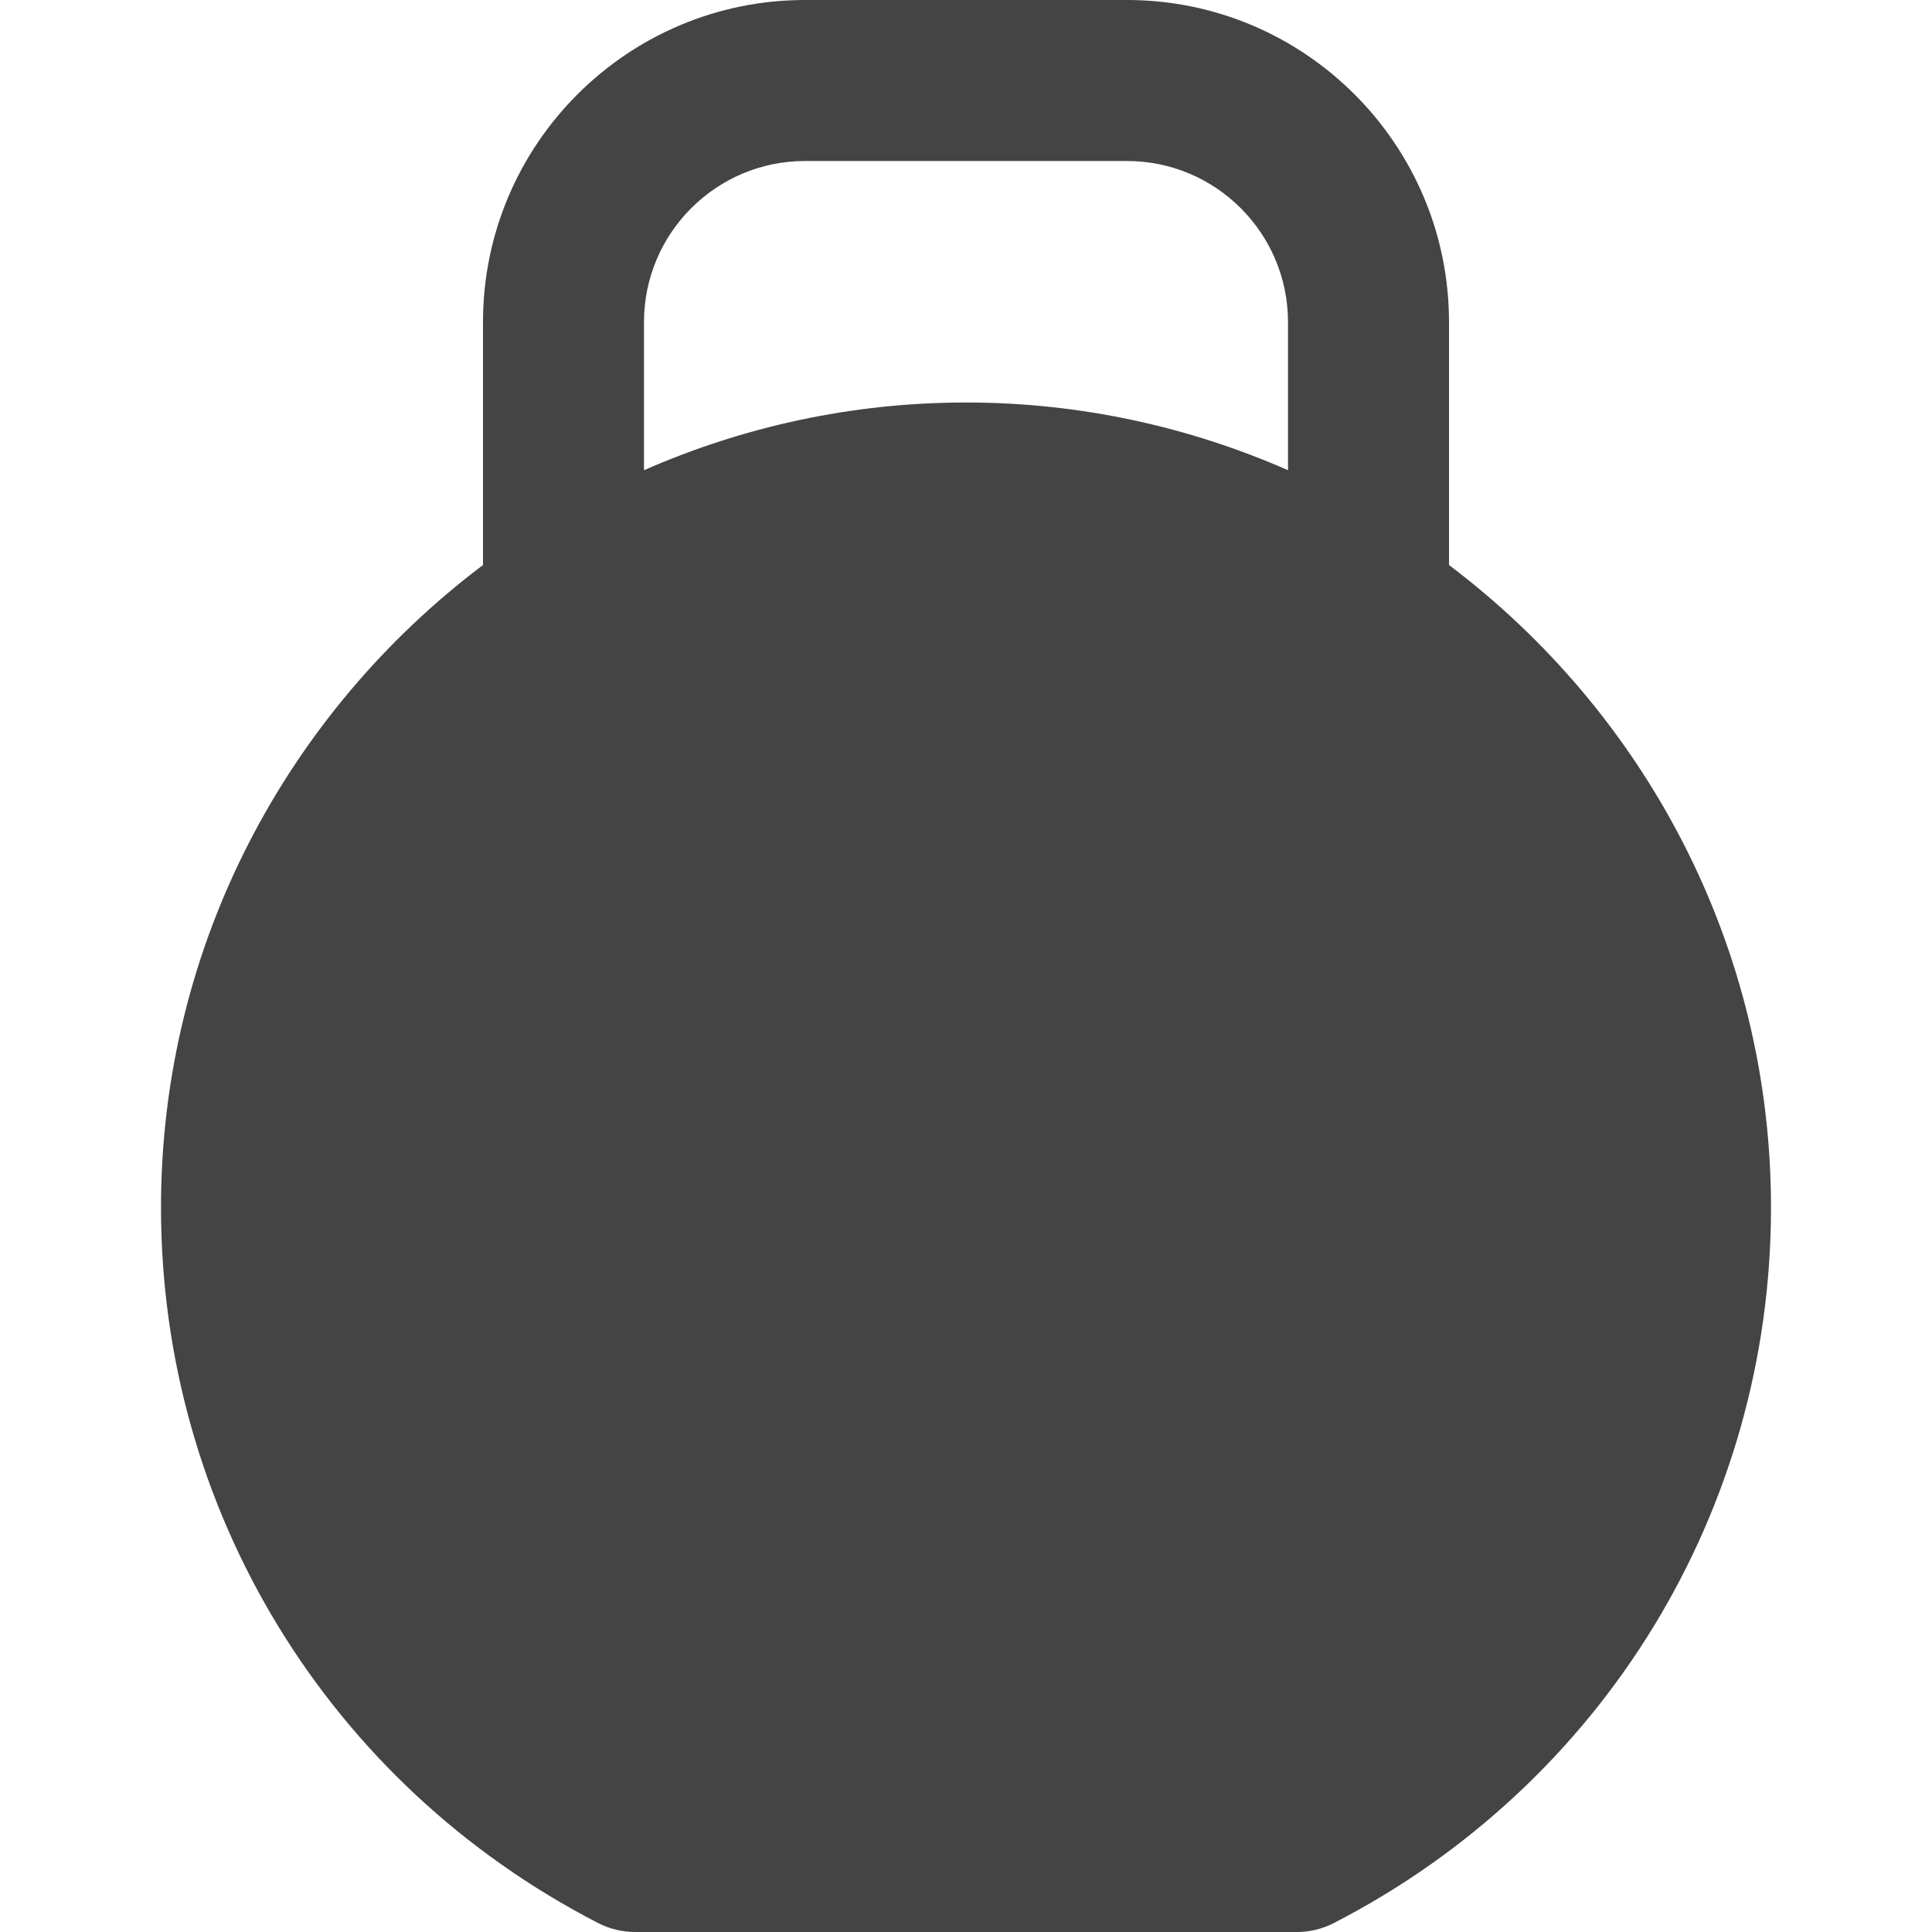 <?xml version="1.0" encoding="utf-8"?>
<!-- Generator: Adobe Illustrator 19.1.0, SVG Export Plug-In . SVG Version: 6.00 Build 0)  -->
<!DOCTYPE svg PUBLIC "-//W3C//DTD SVG 1.1//EN" "http://www.w3.org/Graphics/SVG/1.1/DTD/svg11.dtd">
<svg version="1.1" id="Layer_2" xmlns="http://www.w3.org/2000/svg" xmlns:xlink="http://www.w3.org/1999/xlink" x="0px" y="0px"
	 width="24px" height="24px" viewBox="0 0 24 24" enable-background="new 0 0 24 24" xml:space="preserve">
<path fill="#444444" d="M18,7.019V4c0-2.206-1.794-4-4-4h-4C7.794,0,6,1.794,6,4v3.019
	C3.577,8.846,2,11.738,2,15c0,3.758,2.081,7.164,5.431,8.889
	C7.573,23.962,7.73,24,7.889,24h8.222c0.159,0,0.316-0.038,0.458-0.111
	C19.919,22.164,22,18.758,22,15C22,11.738,20.423,8.846,18,7.019z M8,4c0-1.103,0.897-2,2-2h4
	c1.103,0,2,0.897,2,2v1.841C14.774,5.303,13.422,5,12,5S9.226,5.303,8,5.841V4z"/>
</svg>
